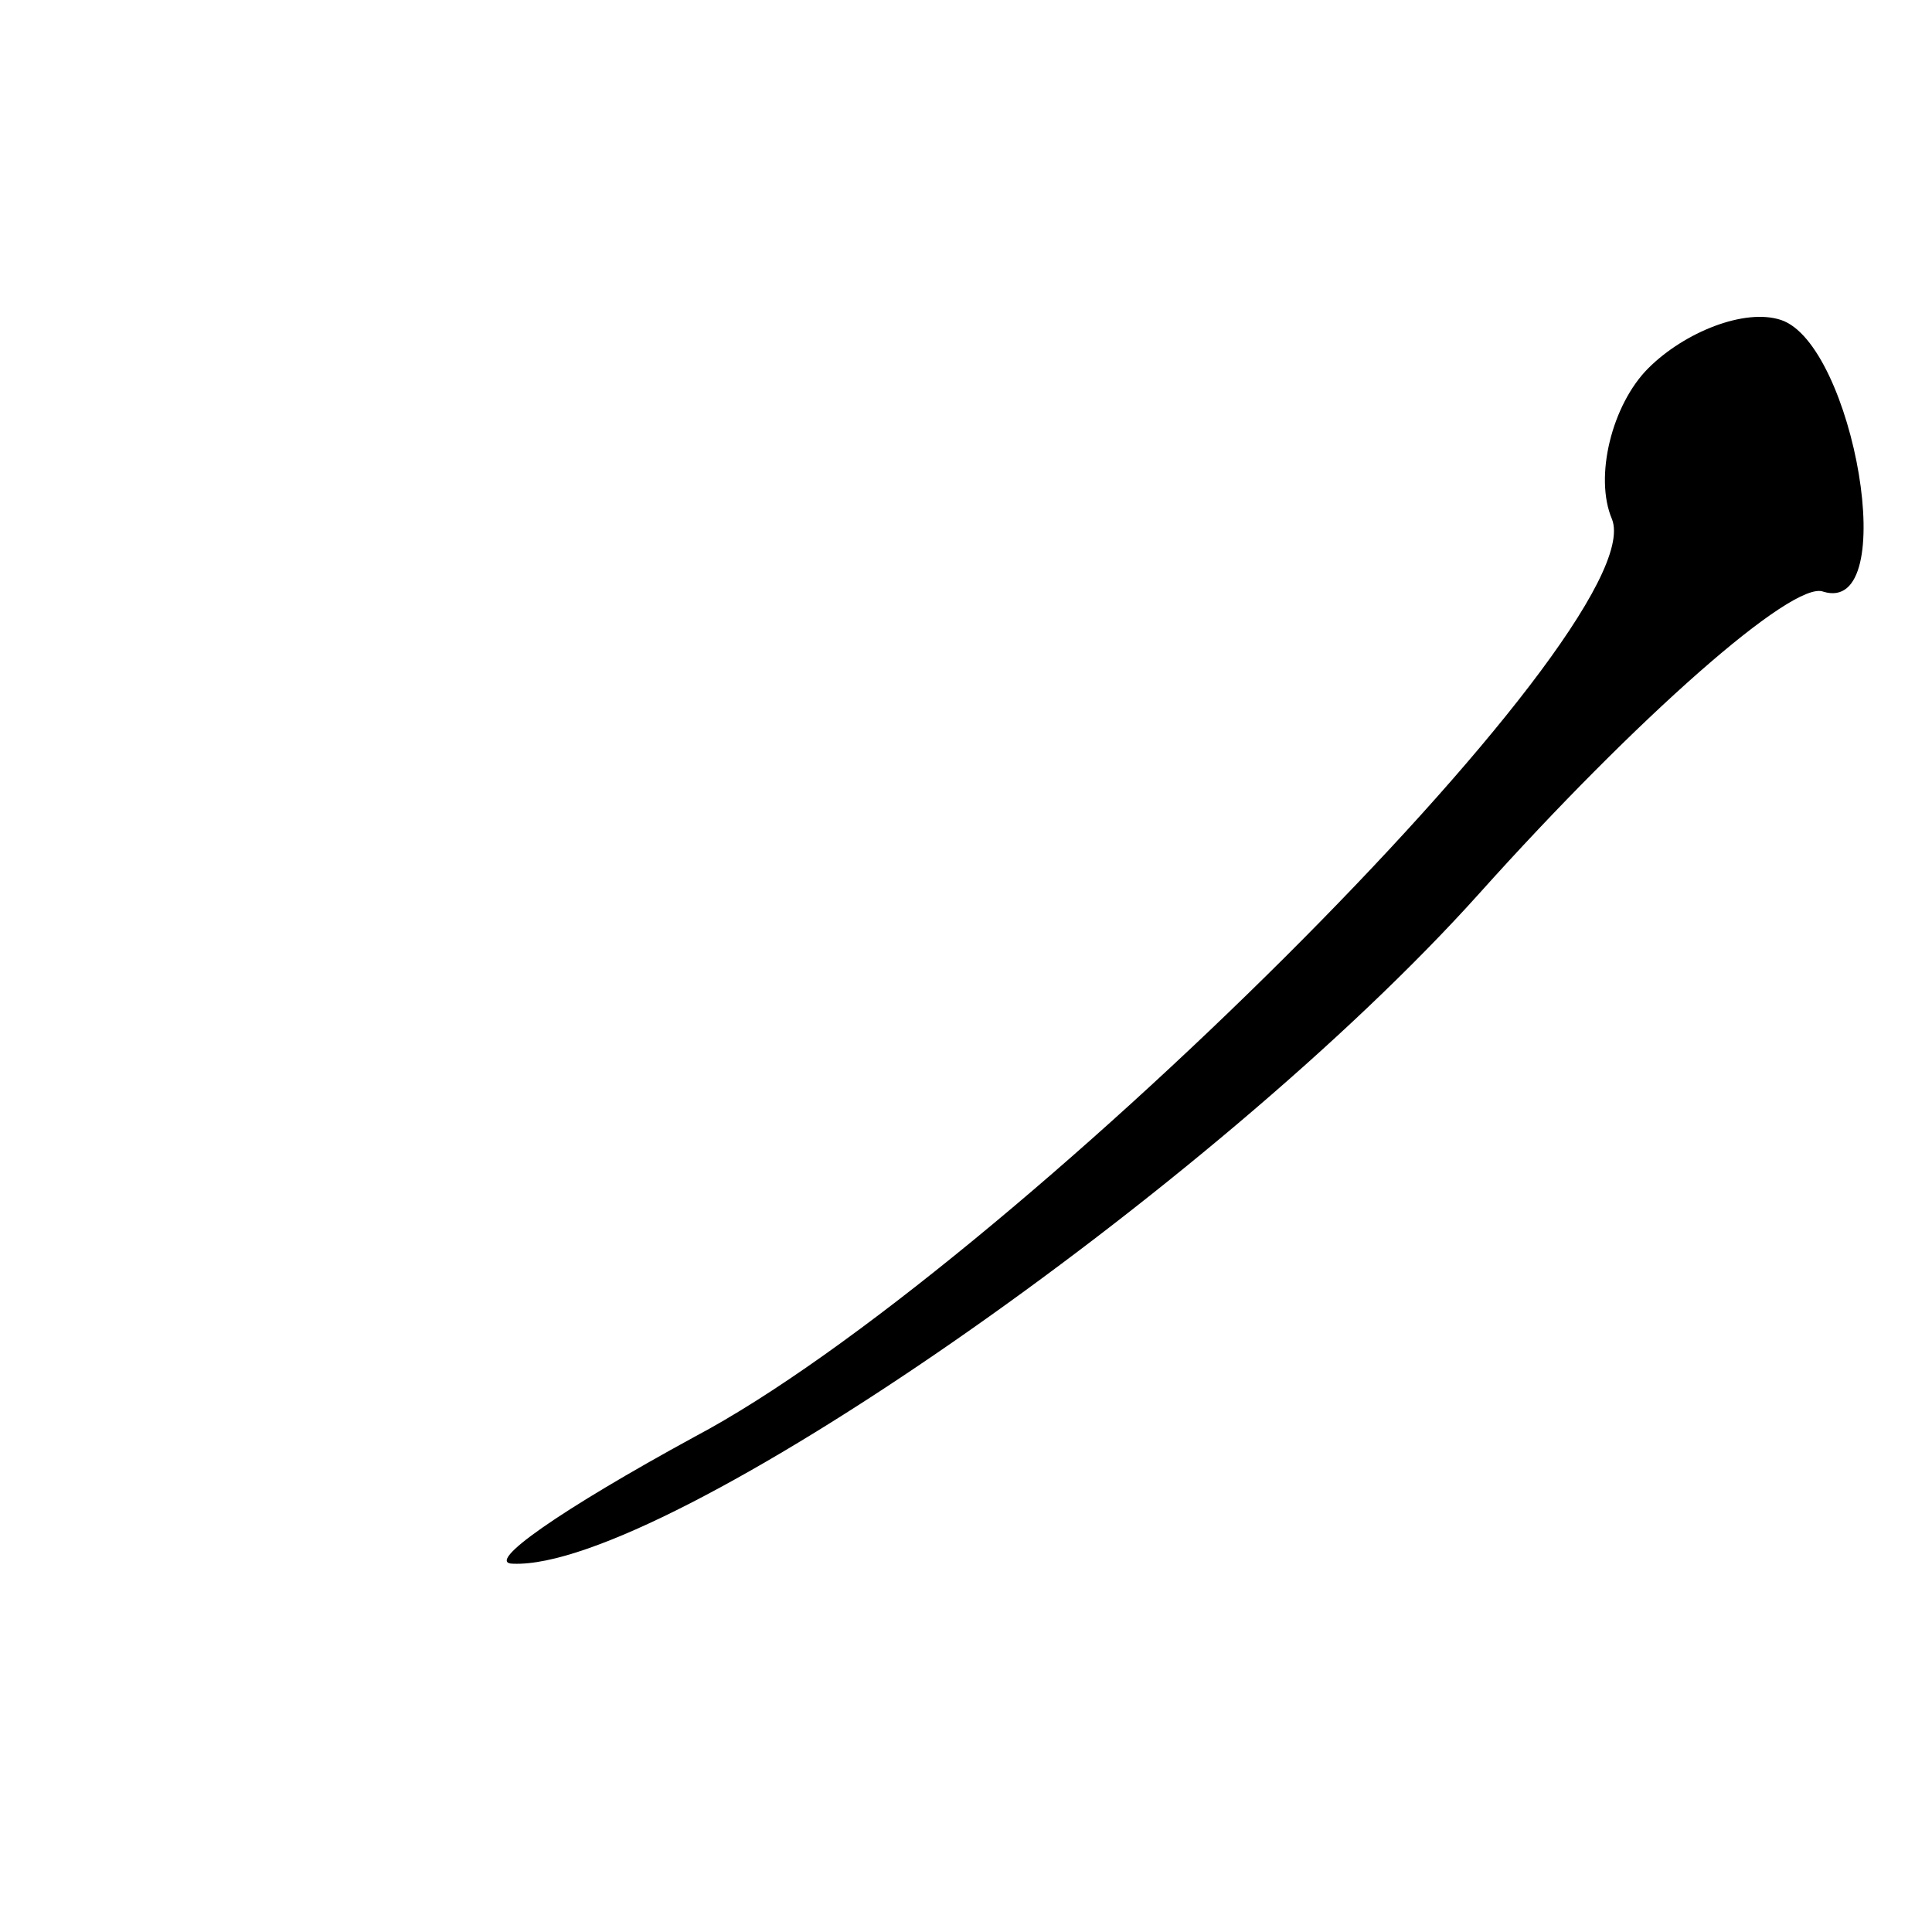 <?xml version="1.0" standalone="no"?>
<!DOCTYPE svg PUBLIC "-//W3C//DTD SVG 20010904//EN"
 "http://www.w3.org/TR/2001/REC-SVG-20010904/DTD/svg10.dtd">
<svg version="1.0" xmlns="http://www.w3.org/2000/svg"
 width="32pt" height="32pt" viewBox="0 0 32 32"
 preserveAspectRatio="xMidYMid meet">

<g transform="translate(0,32) scale(0.1,-0.1)"
fill="#000000" stroke="none">
<path d="M273 259 c-6 -6 -9 -18 -6 -25 7 -18 -101 -125 -152 -152 -22 -12
-35 -21 -30 -21 25 -1 116 62 160 111 26 29 52 52 57 50 13 -4 5 41 -7 45 -6
2 -16 -2 -22 -8z"/>
</g>
</svg>
